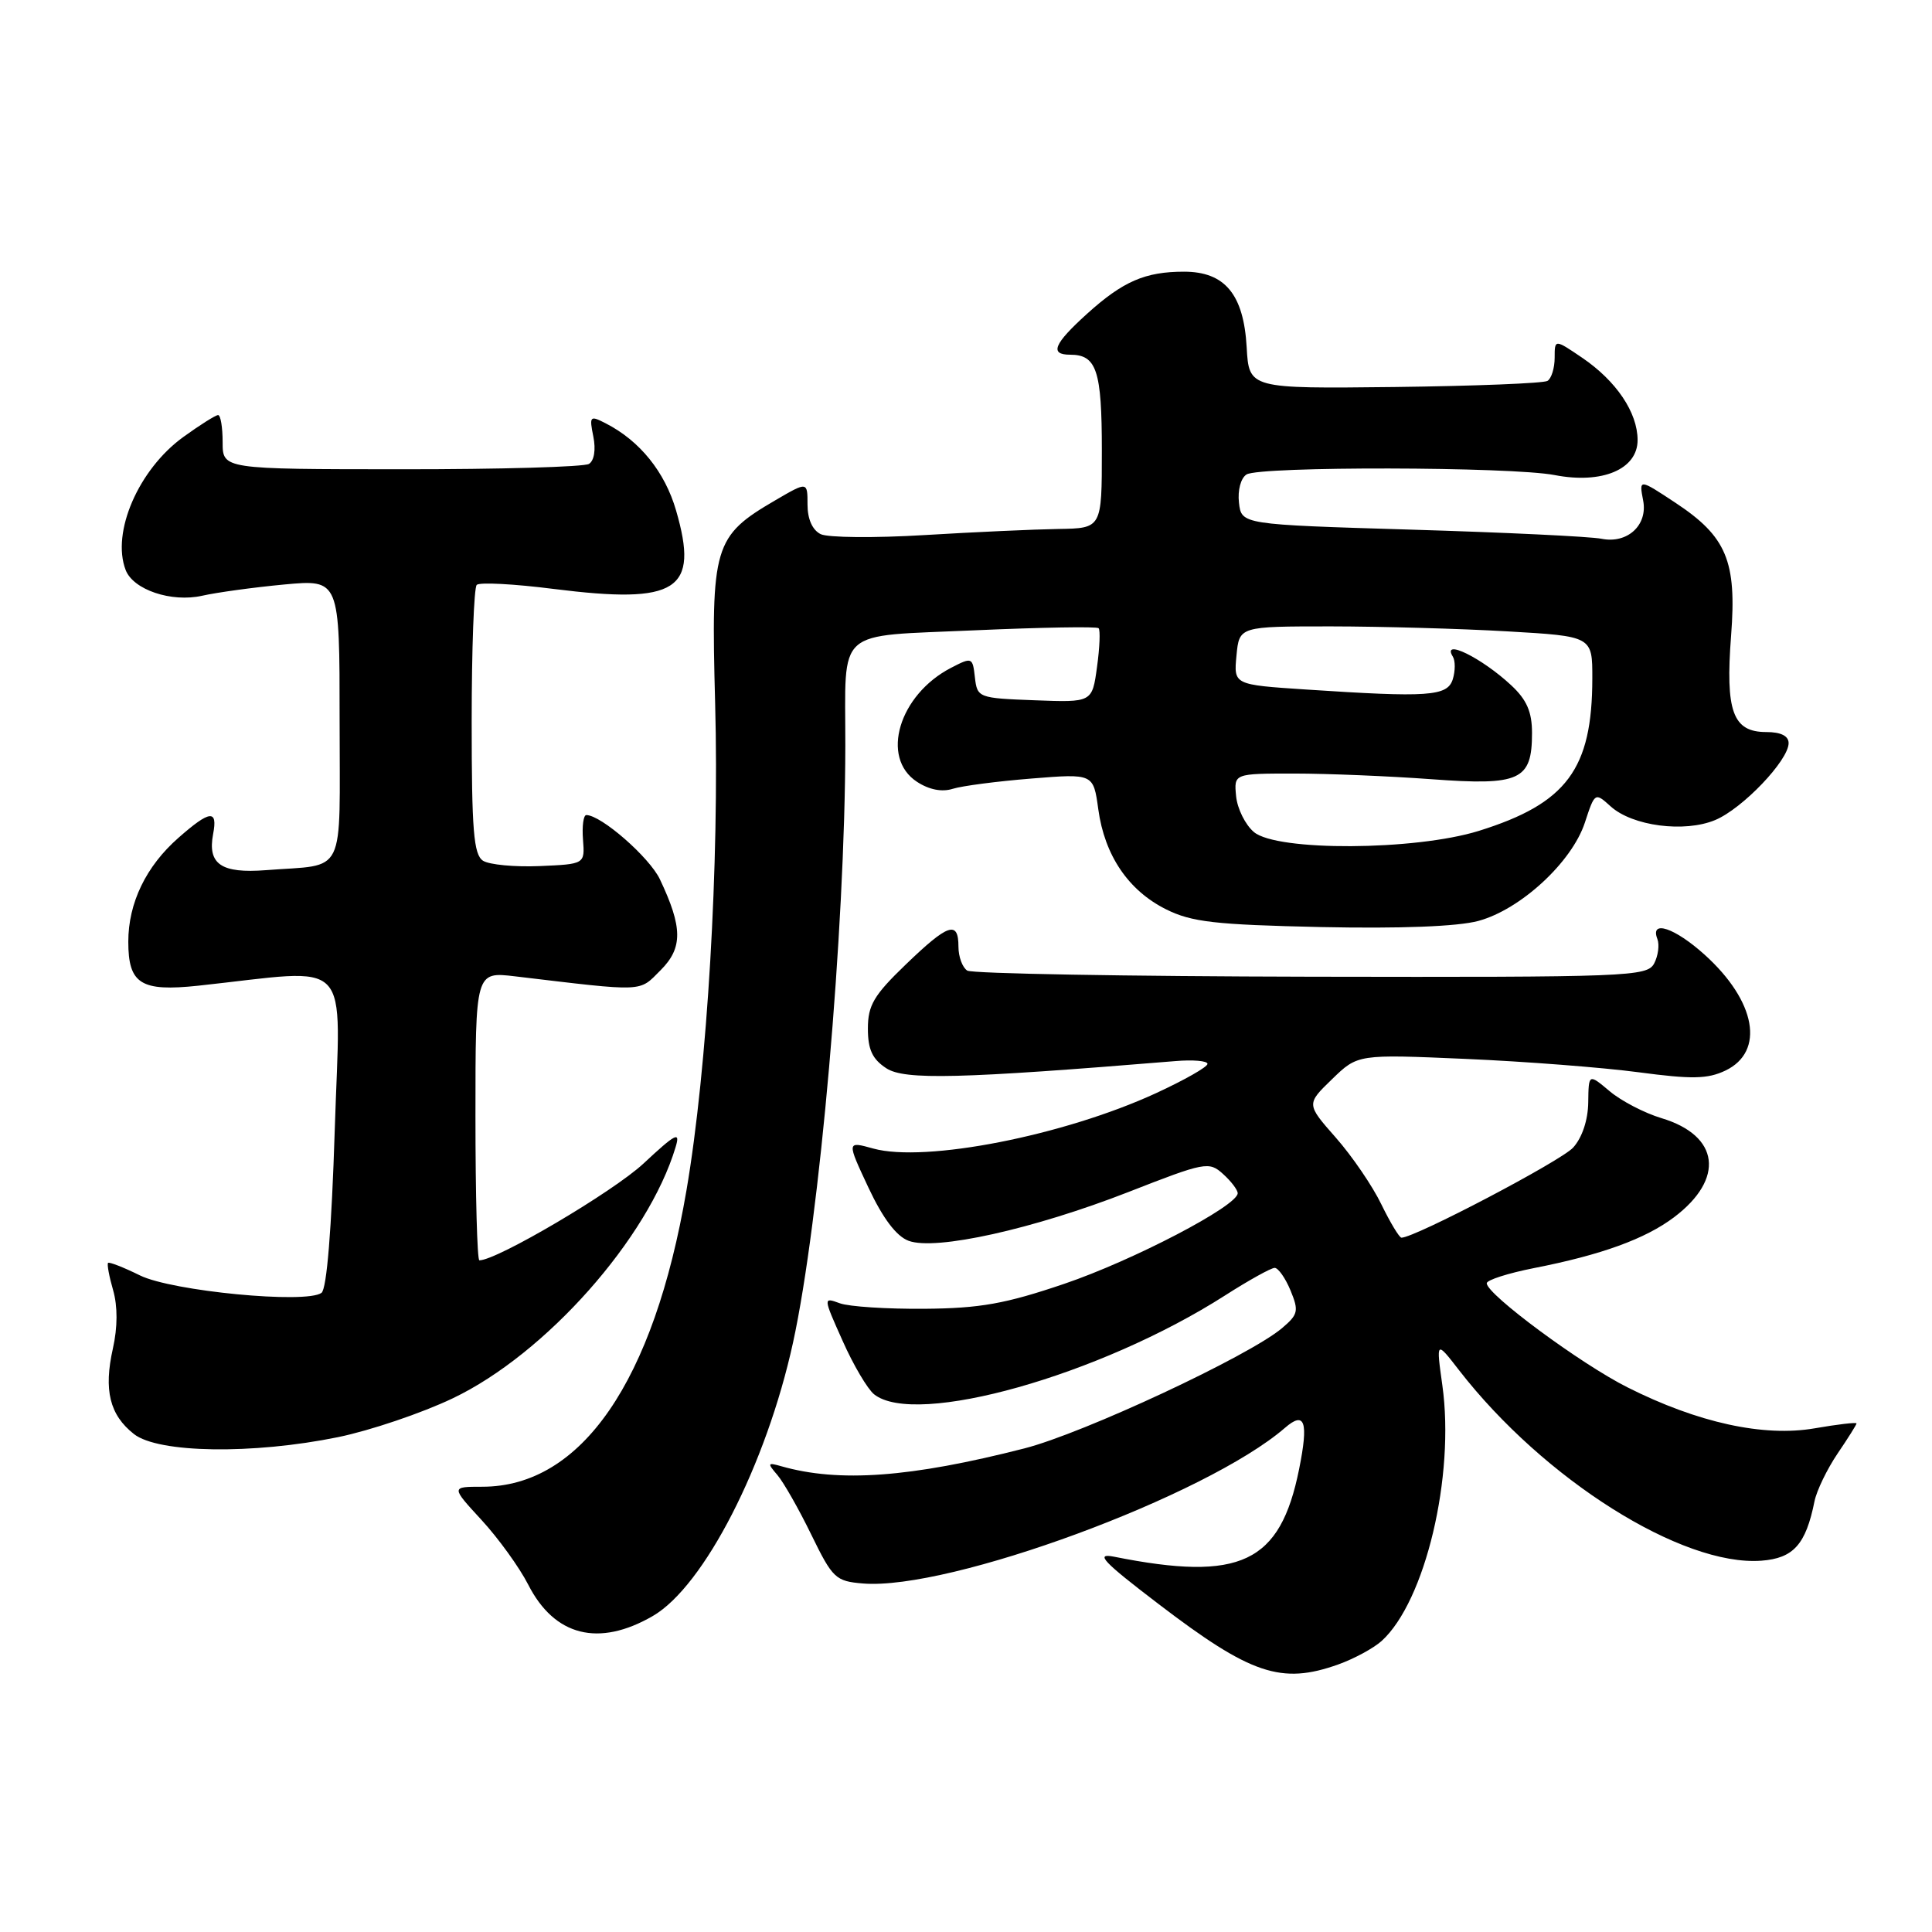 <?xml version="1.0" encoding="UTF-8" standalone="no"?>
<!DOCTYPE svg PUBLIC "-//W3C//DTD SVG 1.1//EN" "http://www.w3.org/Graphics/SVG/1.1/DTD/svg11.dtd" >
<svg xmlns="http://www.w3.org/2000/svg" xmlns:xlink="http://www.w3.org/1999/xlink" version="1.1" viewBox="0 0 256 256">
 <g >
 <path fill="currentColor"
d=" M 177.32 220.55 C 179.42 219.80 182.00 218.40 183.07 217.44 C 188.85 212.20 192.80 195.59 191.12 183.57 C 190.29 177.63 190.29 177.63 193.34 181.57 C 204.57 196.04 222.89 207.58 233.39 206.80 C 237.64 206.48 239.28 204.66 240.43 198.93 C 240.72 197.51 242.09 194.68 243.47 192.63 C 244.86 190.59 246.00 188.77 246.00 188.61 C 246.00 188.44 243.50 188.73 240.45 189.26 C 233.69 190.43 224.96 188.52 215.65 183.83 C 209.47 180.73 197.00 171.51 197.00 170.04 C 197.00 169.61 199.81 168.71 203.25 168.03 C 212.19 166.28 218.01 164.16 221.81 161.30 C 228.58 156.20 227.85 150.47 220.15 148.16 C 217.92 147.49 214.83 145.89 213.30 144.60 C 210.50 142.25 210.50 142.25 210.45 146.07 C 210.42 148.40 209.65 150.74 208.45 152.06 C 206.85 153.83 187.48 164.00 185.70 164.00 C 185.42 164.00 184.22 162.01 183.04 159.59 C 181.87 157.16 179.15 153.18 177.00 150.74 C 173.09 146.30 173.09 146.30 176.50 143.00 C 179.91 139.69 179.91 139.69 194.21 140.31 C 202.07 140.65 212.38 141.45 217.12 142.08 C 224.18 143.02 226.26 142.98 228.62 141.86 C 233.89 139.34 232.70 132.67 225.88 126.51 C 221.91 122.93 218.61 121.83 219.61 124.42 C 219.91 125.20 219.71 126.67 219.18 127.67 C 218.25 129.40 215.83 129.50 173.77 129.42 C 149.34 129.37 128.82 129.01 128.17 128.61 C 127.53 128.21 127.00 126.78 127.00 125.44 C 127.00 121.92 125.63 122.39 120.00 127.82 C 115.79 131.87 115.00 133.21 115.00 136.29 C 115.00 139.07 115.59 140.34 117.44 141.55 C 119.85 143.13 127.16 142.95 155.75 140.60 C 158.09 140.40 160.00 140.57 160.00 140.97 C 160.00 141.38 156.93 143.12 153.18 144.85 C 140.96 150.48 122.58 154.08 115.72 152.19 C 112.19 151.21 112.19 151.21 115.07 157.36 C 116.98 161.43 118.77 163.81 120.39 164.41 C 123.95 165.75 136.94 162.86 149.52 157.95 C 159.69 153.97 160.20 153.87 162.06 155.56 C 163.13 156.52 164.00 157.67 164.00 158.11 C 164.00 159.78 150.12 167.03 141.00 170.12 C 133.22 172.76 129.87 173.36 122.50 173.42 C 117.55 173.46 112.50 173.14 111.28 172.69 C 109.06 171.88 109.06 171.88 111.66 177.69 C 113.08 180.89 114.96 184.06 115.82 184.75 C 121.31 189.14 145.76 182.25 162.33 171.65 C 165.47 169.64 168.43 168.00 168.90 168.00 C 169.37 168.00 170.32 169.35 171.00 170.99 C 172.12 173.71 172.02 174.17 169.87 175.99 C 165.48 179.69 143.56 189.92 135.74 191.92 C 120.65 195.78 111.17 196.47 103.51 194.28 C 101.70 193.76 101.65 193.87 103.01 195.45 C 103.83 196.41 105.85 199.96 107.50 203.35 C 110.33 209.15 110.72 209.52 114.35 209.82 C 125.83 210.76 159.83 198.22 170.26 189.20 C 172.90 186.91 173.41 188.36 172.14 194.66 C 169.64 207.12 164.38 209.62 147.61 206.27 C 145.06 205.77 146.11 206.89 153.50 212.53 C 165.74 221.88 169.78 223.24 177.32 220.55 Z  M 86.50 214.13 C 93.28 210.20 101.54 194.10 105.08 177.90 C 108.61 161.72 111.98 123.24 112.01 98.79 C 112.03 82.96 110.46 84.37 129.15 83.52 C 137.94 83.13 145.33 83.00 145.57 83.24 C 145.81 83.48 145.72 85.79 145.36 88.38 C 144.72 93.08 144.72 93.08 137.11 92.79 C 129.64 92.51 129.49 92.45 129.18 89.76 C 128.88 87.08 128.80 87.05 126.02 88.49 C 119.12 92.06 116.62 100.40 121.50 103.59 C 123.10 104.64 124.81 104.98 126.25 104.52 C 127.49 104.13 132.19 103.52 136.69 103.16 C 144.88 102.50 144.88 102.50 145.53 107.24 C 146.37 113.36 149.52 118.00 154.51 120.49 C 157.90 122.18 160.99 122.53 175.03 122.84 C 185.56 123.06 193.13 122.77 195.88 122.03 C 201.46 120.53 208.27 114.26 210.00 109.01 C 211.32 104.99 211.34 104.97 213.42 106.85 C 216.30 109.46 223.20 110.36 227.27 108.66 C 230.89 107.15 237.00 100.75 237.00 98.47 C 237.00 97.51 235.97 97.00 234.04 97.00 C 229.60 97.00 228.61 94.27 229.38 84.21 C 230.14 74.35 228.78 71.10 222.02 66.63 C 217.18 63.43 217.17 63.43 217.73 66.34 C 218.35 69.59 215.64 72.08 212.21 71.39 C 210.72 71.09 199.38 70.55 187.00 70.18 C 164.50 69.50 164.50 69.50 164.17 66.61 C 163.98 64.97 164.41 63.35 165.17 62.87 C 166.91 61.77 200.19 61.83 206.00 62.95 C 212.30 64.17 217.00 62.18 216.99 58.30 C 216.98 54.65 214.17 50.48 209.64 47.40 C 206.00 44.93 206.00 44.93 206.00 47.40 C 206.00 48.77 205.57 50.15 205.05 50.47 C 204.53 50.79 195.42 51.15 184.80 51.28 C 165.50 51.50 165.50 51.50 165.19 46.00 C 164.79 39.00 162.30 36.00 156.89 36.00 C 151.75 36.00 148.81 37.27 144.05 41.57 C 139.63 45.57 139.03 47.00 141.80 47.00 C 145.31 47.00 146.00 49.08 146.00 59.70 C 146.00 70.00 146.00 70.00 140.25 70.09 C 137.09 70.14 129.10 70.50 122.50 70.90 C 115.90 71.30 109.71 71.24 108.75 70.78 C 107.65 70.24 107.00 68.79 107.00 66.86 C 107.00 63.80 107.00 63.80 102.75 66.28 C 94.56 71.06 94.20 72.29 94.76 93.20 C 95.33 114.32 93.73 141.55 90.96 157.73 C 86.63 183.07 77.04 197.00 63.91 197.00 C 59.75 197.00 59.75 197.00 63.80 201.40 C 66.03 203.82 68.82 207.68 69.99 209.97 C 73.47 216.80 79.33 218.28 86.50 214.13 Z  M 44.79 190.43 C 49.03 189.56 55.88 187.25 60.00 185.28 C 72.29 179.42 85.89 164.10 89.52 152.00 C 90.17 149.86 89.56 150.17 85.26 154.18 C 81.25 157.91 65.85 167.00 63.52 167.00 C 63.23 167.00 63.00 158.39 63.00 147.87 C 63.00 128.75 63.00 128.75 68.25 129.37 C 85.65 131.44 84.61 131.48 87.53 128.56 C 90.49 125.60 90.47 122.90 87.44 116.51 C 86.05 113.59 79.65 108.00 77.69 108.00 C 77.31 108.00 77.11 109.46 77.25 111.25 C 77.50 114.50 77.50 114.50 71.50 114.76 C 68.20 114.90 64.83 114.58 64.00 114.05 C 62.76 113.24 62.50 110.04 62.50 95.62 C 62.50 86.02 62.80 77.87 63.17 77.50 C 63.53 77.13 68.13 77.37 73.38 78.04 C 89.78 80.10 92.67 78.25 89.58 67.63 C 88.10 62.53 84.78 58.41 80.27 56.10 C 78.17 55.02 78.07 55.12 78.62 57.85 C 78.97 59.58 78.73 61.05 78.04 61.47 C 77.40 61.87 66.22 62.19 53.19 62.18 C 29.50 62.17 29.50 62.17 29.50 58.59 C 29.50 56.61 29.23 55.00 28.90 55.00 C 28.57 55.00 26.49 56.31 24.28 57.91 C 18.35 62.21 14.74 70.55 16.65 75.53 C 17.66 78.15 22.71 79.85 26.78 78.94 C 28.72 78.50 33.61 77.83 37.65 77.45 C 45.00 76.77 45.00 76.77 45.00 95.36 C 45.00 116.54 46.02 114.46 35.25 115.30 C 29.31 115.76 27.48 114.51 28.24 110.51 C 28.87 107.23 27.82 107.34 23.65 111.01 C 19.35 114.78 17.00 119.65 17.00 124.78 C 17.00 130.38 18.66 131.42 26.27 130.61 C 47.07 128.37 45.09 126.29 44.36 149.61 C 43.94 162.89 43.30 170.79 42.60 171.31 C 40.58 172.80 22.80 171.09 18.55 169.00 C 16.38 167.93 14.48 167.19 14.32 167.34 C 14.16 167.50 14.46 169.13 14.99 170.96 C 15.60 173.10 15.59 175.86 14.96 178.68 C 13.72 184.20 14.53 187.49 17.75 190.02 C 20.96 192.55 33.48 192.74 44.79 190.43 Z  M 166.15 110.25 C 165.01 109.29 163.95 107.15 163.79 105.50 C 163.50 102.50 163.50 102.50 171.50 102.50 C 175.90 102.50 184.08 102.84 189.68 103.25 C 201.43 104.12 203.00 103.40 203.00 97.12 C 203.00 94.32 202.30 92.72 200.25 90.81 C 196.34 87.16 190.97 84.53 192.51 87.01 C 192.85 87.56 192.84 88.91 192.50 90.01 C 191.78 92.27 189.31 92.44 172.99 91.36 C 163.47 90.73 163.47 90.73 163.84 86.86 C 164.21 83.00 164.21 83.00 176.36 83.00 C 183.03 83.01 193.56 83.30 199.75 83.66 C 211.00 84.31 211.00 84.31 210.99 89.90 C 210.98 101.92 207.59 106.47 195.94 110.10 C 187.49 112.72 169.19 112.82 166.15 110.25 Z "/>
</g>
</svg>